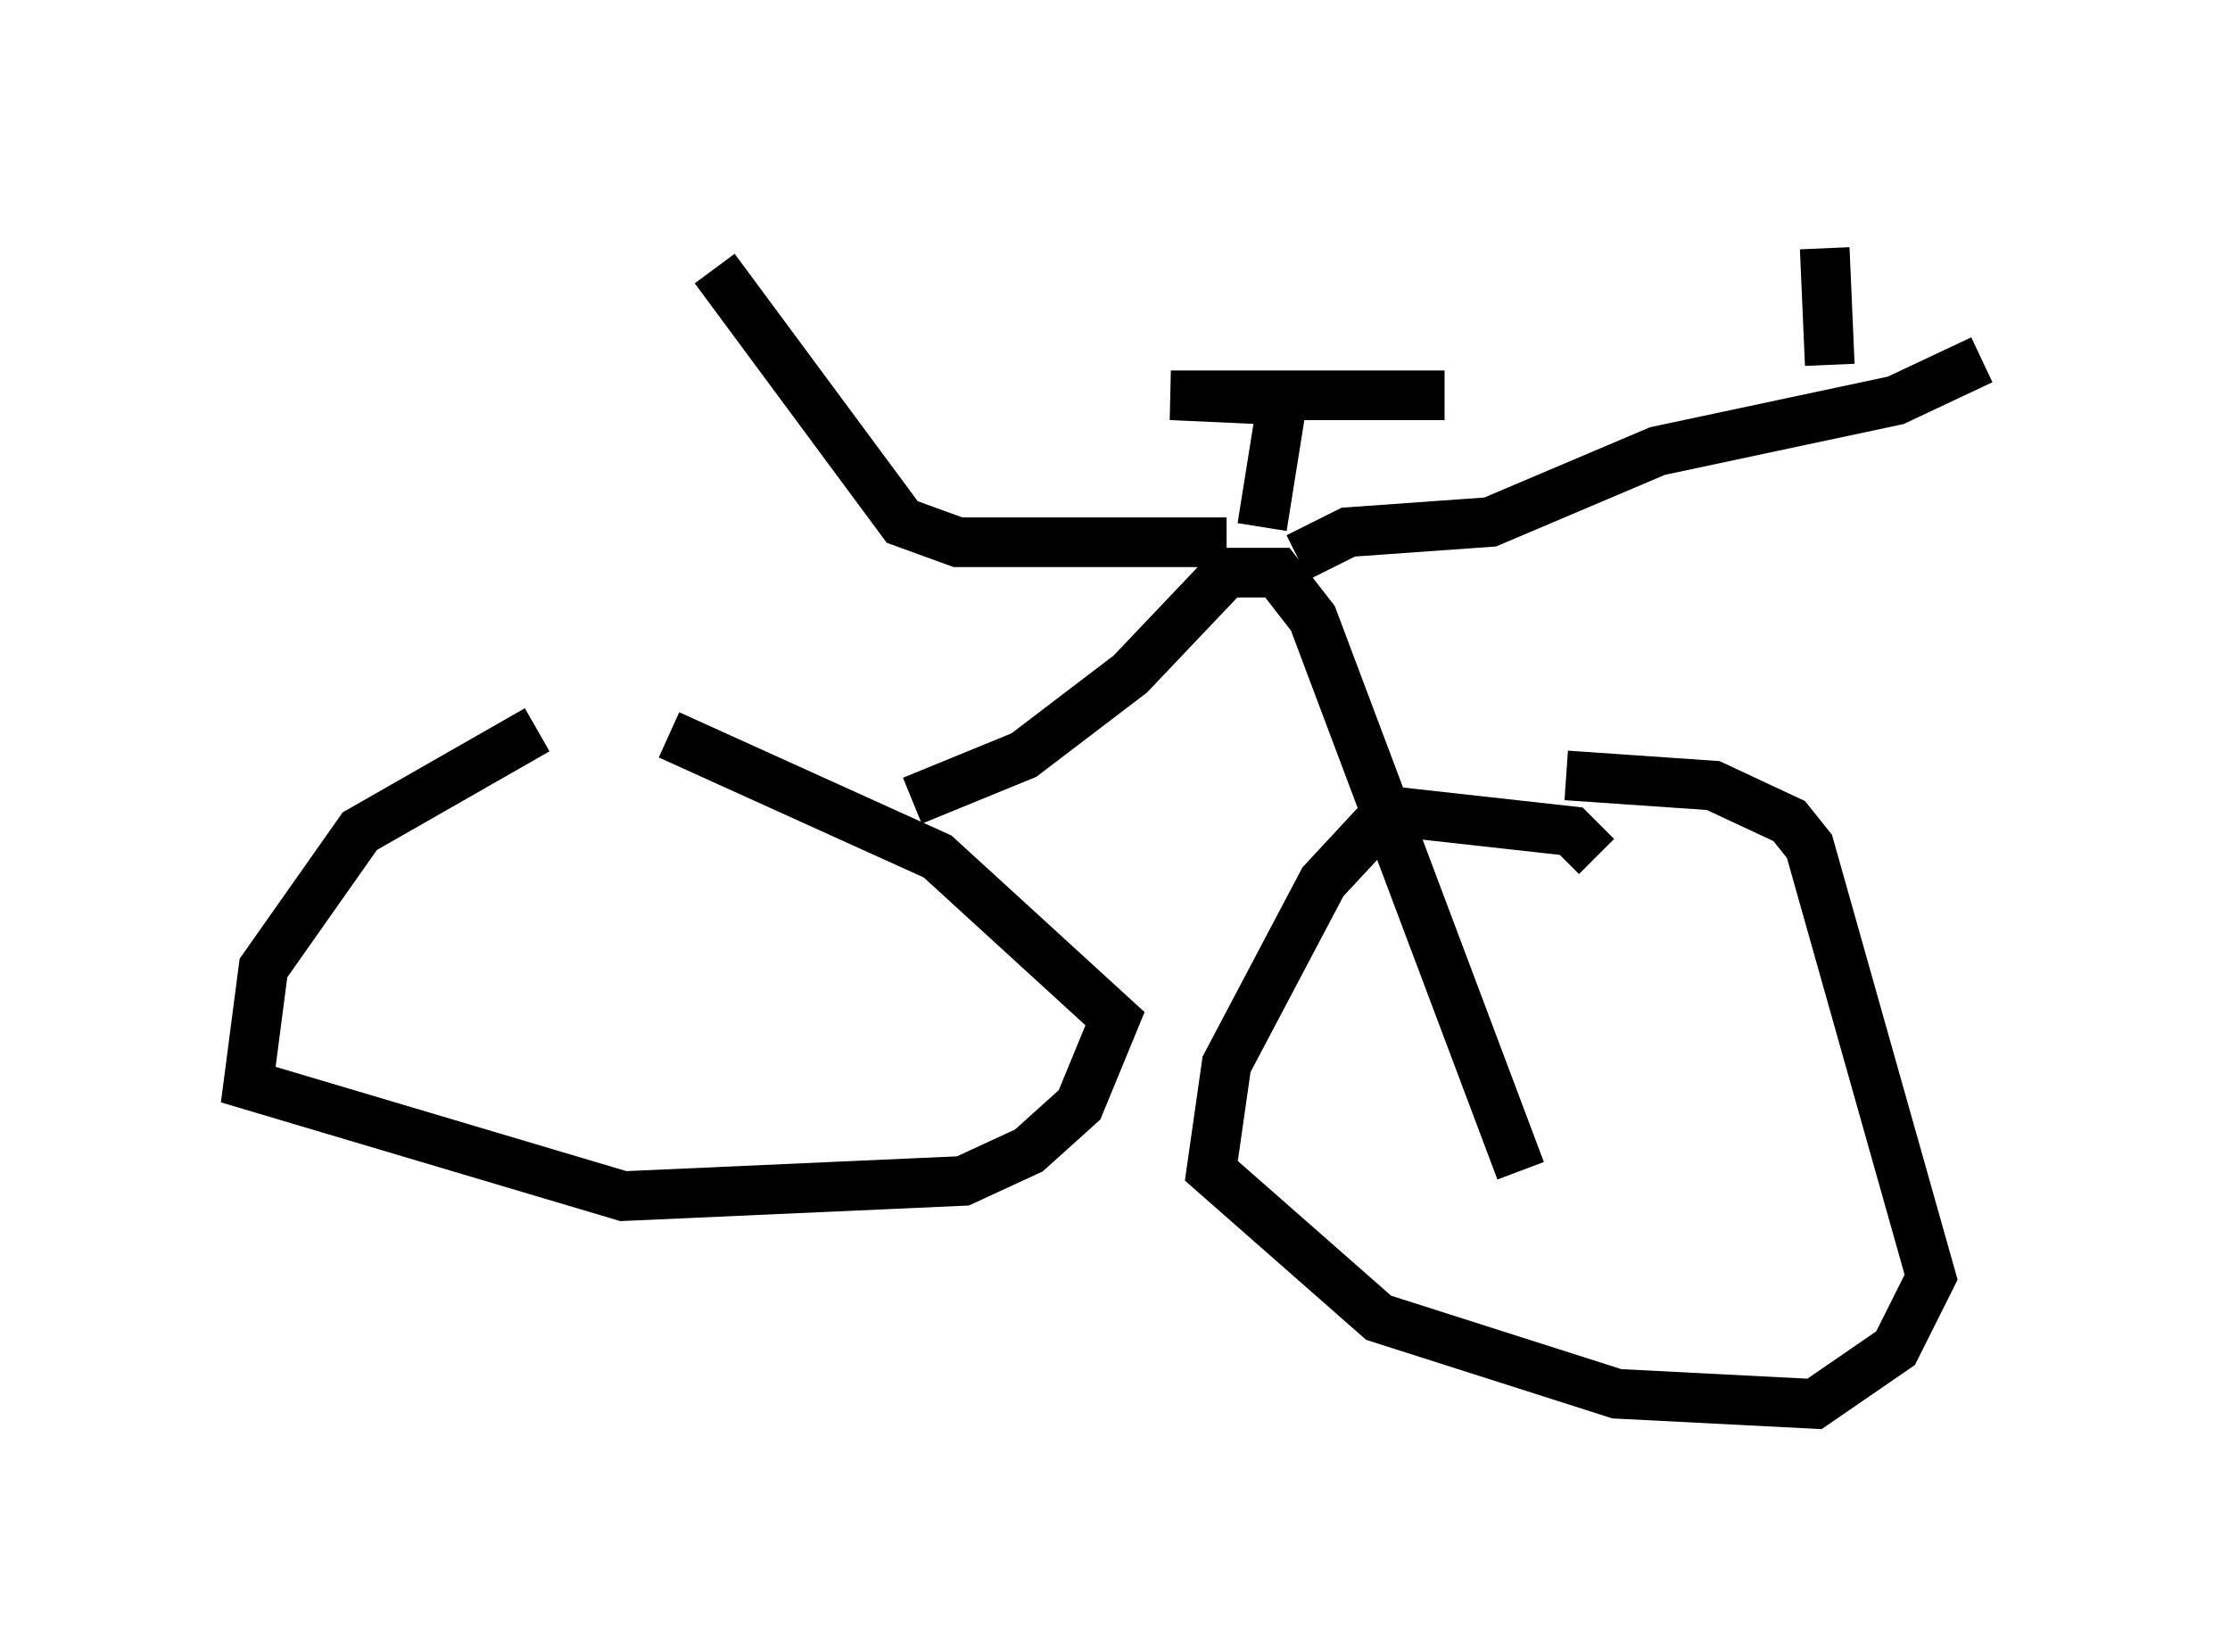 <?xml version="1.0" encoding="utf-8" ?>
<svg baseProfile="full" height="33.275" version="1.1" width="44.913" xmlns="http://www.w3.org/2000/svg" xmlns:ev="http://www.w3.org/2001/xml-events" xmlns:xlink="http://www.w3.org/1999/xlink"><defs /><rect fill="white" height="33.275" width="44.913" x="0" y="0" /><path d="M13.575, 13.881 m-2.756, 0.817 l-3.573, 2.042 -1.94, 2.756 l-0.306, 2.348 7.554, 2.246 l6.84, -0.306 1.327, -0.613 l1.021, -0.919 0.715, -1.735 l-3.573, -3.267 -5.41, -2.45 m18.681, 2.45 l-0.51, -0.51 -3.675, -0.408 l-1.327, 1.429 -1.94, 3.675 l-0.306, 2.144 3.369, 2.96 l4.798, 1.531 3.981, 0.204 l1.633, -1.123 0.715, -1.429 l-2.45, -8.677 -0.408, -0.51 l-1.531, -0.715 -2.96, -0.204 m-13.169, 0.51 l2.246, -0.919 2.144, -1.633 l1.94, -2.042 1.021, 0.0 l0.715, 0.919 4.185, 11.127 m-4.492, -12.352 l1.021, -0.51 2.858, -0.204 l3.369, -1.429 4.798, -1.021 l1.735, -0.817 m-15.211, 3.675 l-5.41, 0.0 -1.123, -0.408 l-3.777, -5.104 m11.025, 5.206 l0.408, -2.552 -2.246, -0.102 l5.513, 0.0 m7.758, -0.613 l-0.102, -2.348 " fill="none" stroke="black" stroke-width="1" /></svg>